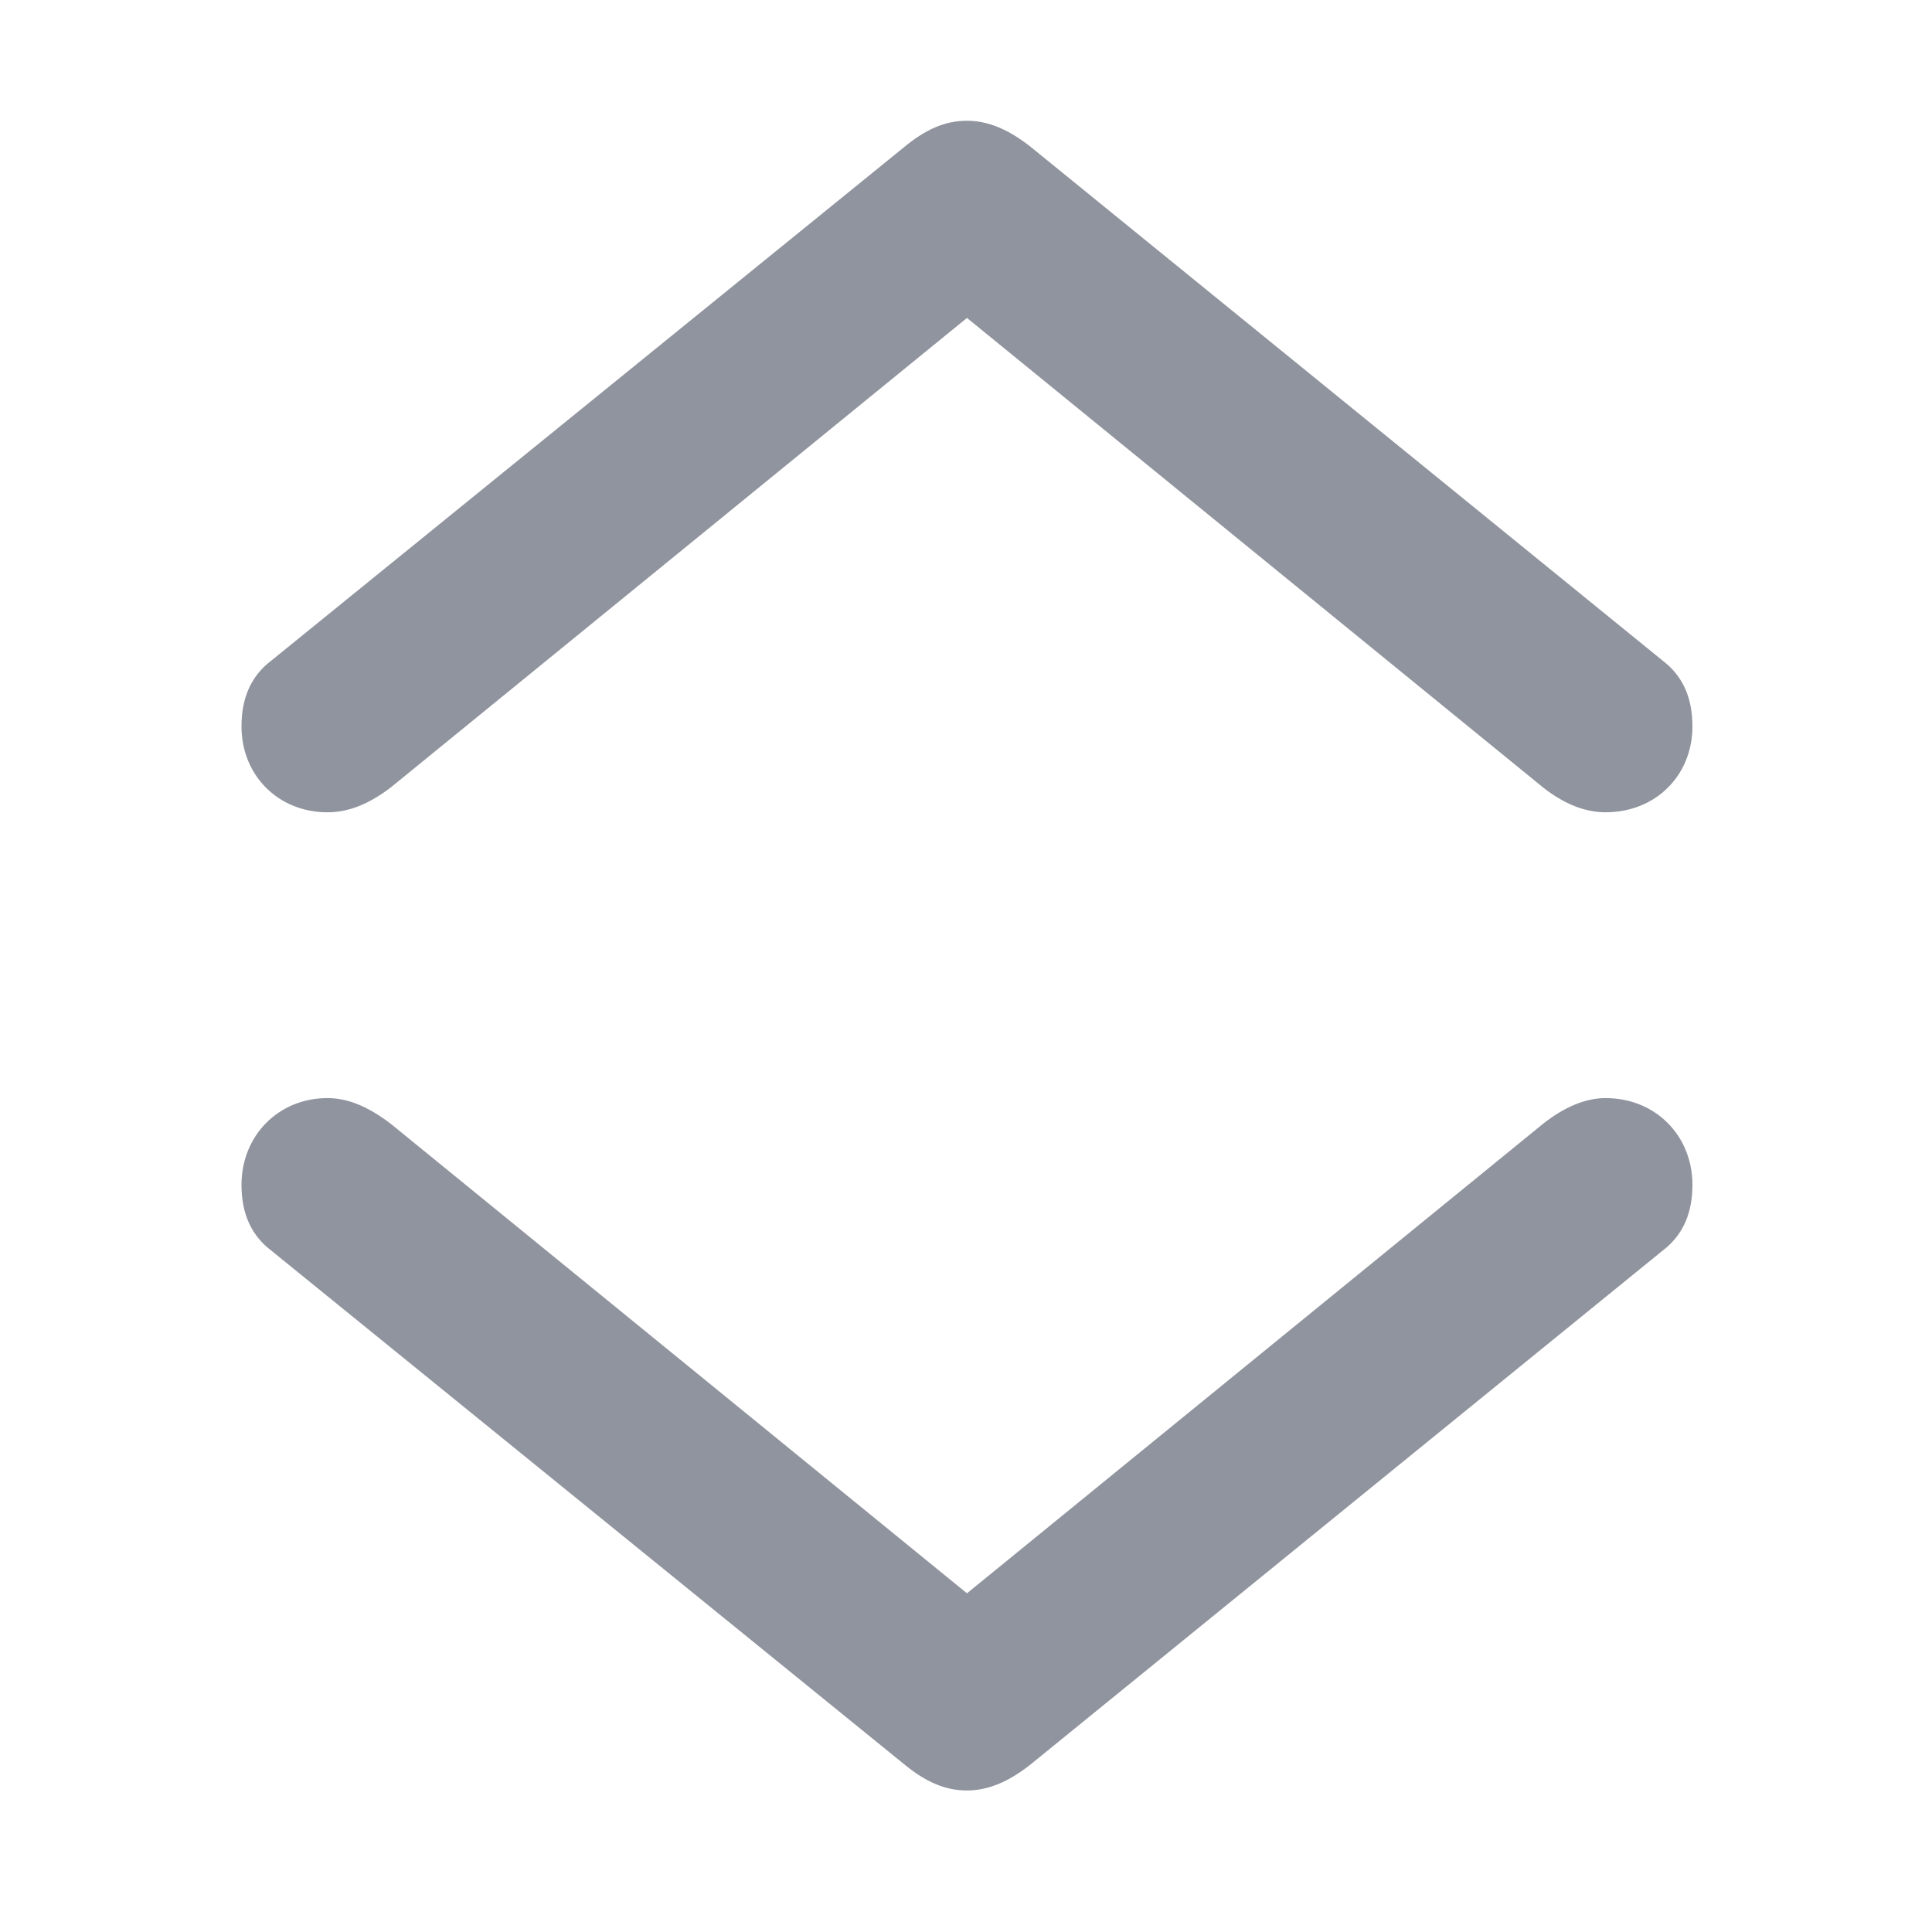 <svg width="16" height="16" viewBox="0 0 16 16" fill="none" xmlns="http://www.w3.org/2000/svg">
<path d="M8.008 1C7.828 1 7.664 1.07 7.477 1.227L2.211 5.5C2.078 5.617 2 5.781 2 6.016C2 6.422 2.305 6.727 2.711 6.727C2.883 6.727 3.047 6.664 3.234 6.523L8.008 2.633L12.781 6.523C12.961 6.664 13.133 6.727 13.297 6.727C13.711 6.727 14.016 6.422 14.016 6.016C14.016 5.781 13.938 5.617 13.805 5.5L8.539 1.219C8.352 1.07 8.18 1 8.008 1ZM8.008 14.828C8.18 14.828 8.352 14.758 8.539 14.609L13.805 10.328C13.938 10.211 14.016 10.047 14.016 9.812C14.016 9.406 13.711 9.094 13.297 9.094C13.133 9.094 12.961 9.164 12.781 9.305L8.008 13.195L3.234 9.305C3.047 9.164 2.883 9.094 2.711 9.094C2.305 9.094 2 9.406 2 9.812C2 10.047 2.078 10.211 2.211 10.328L7.477 14.602C7.664 14.758 7.828 14.828 8.008 14.828Z" fill="#90949E"/>
</svg>